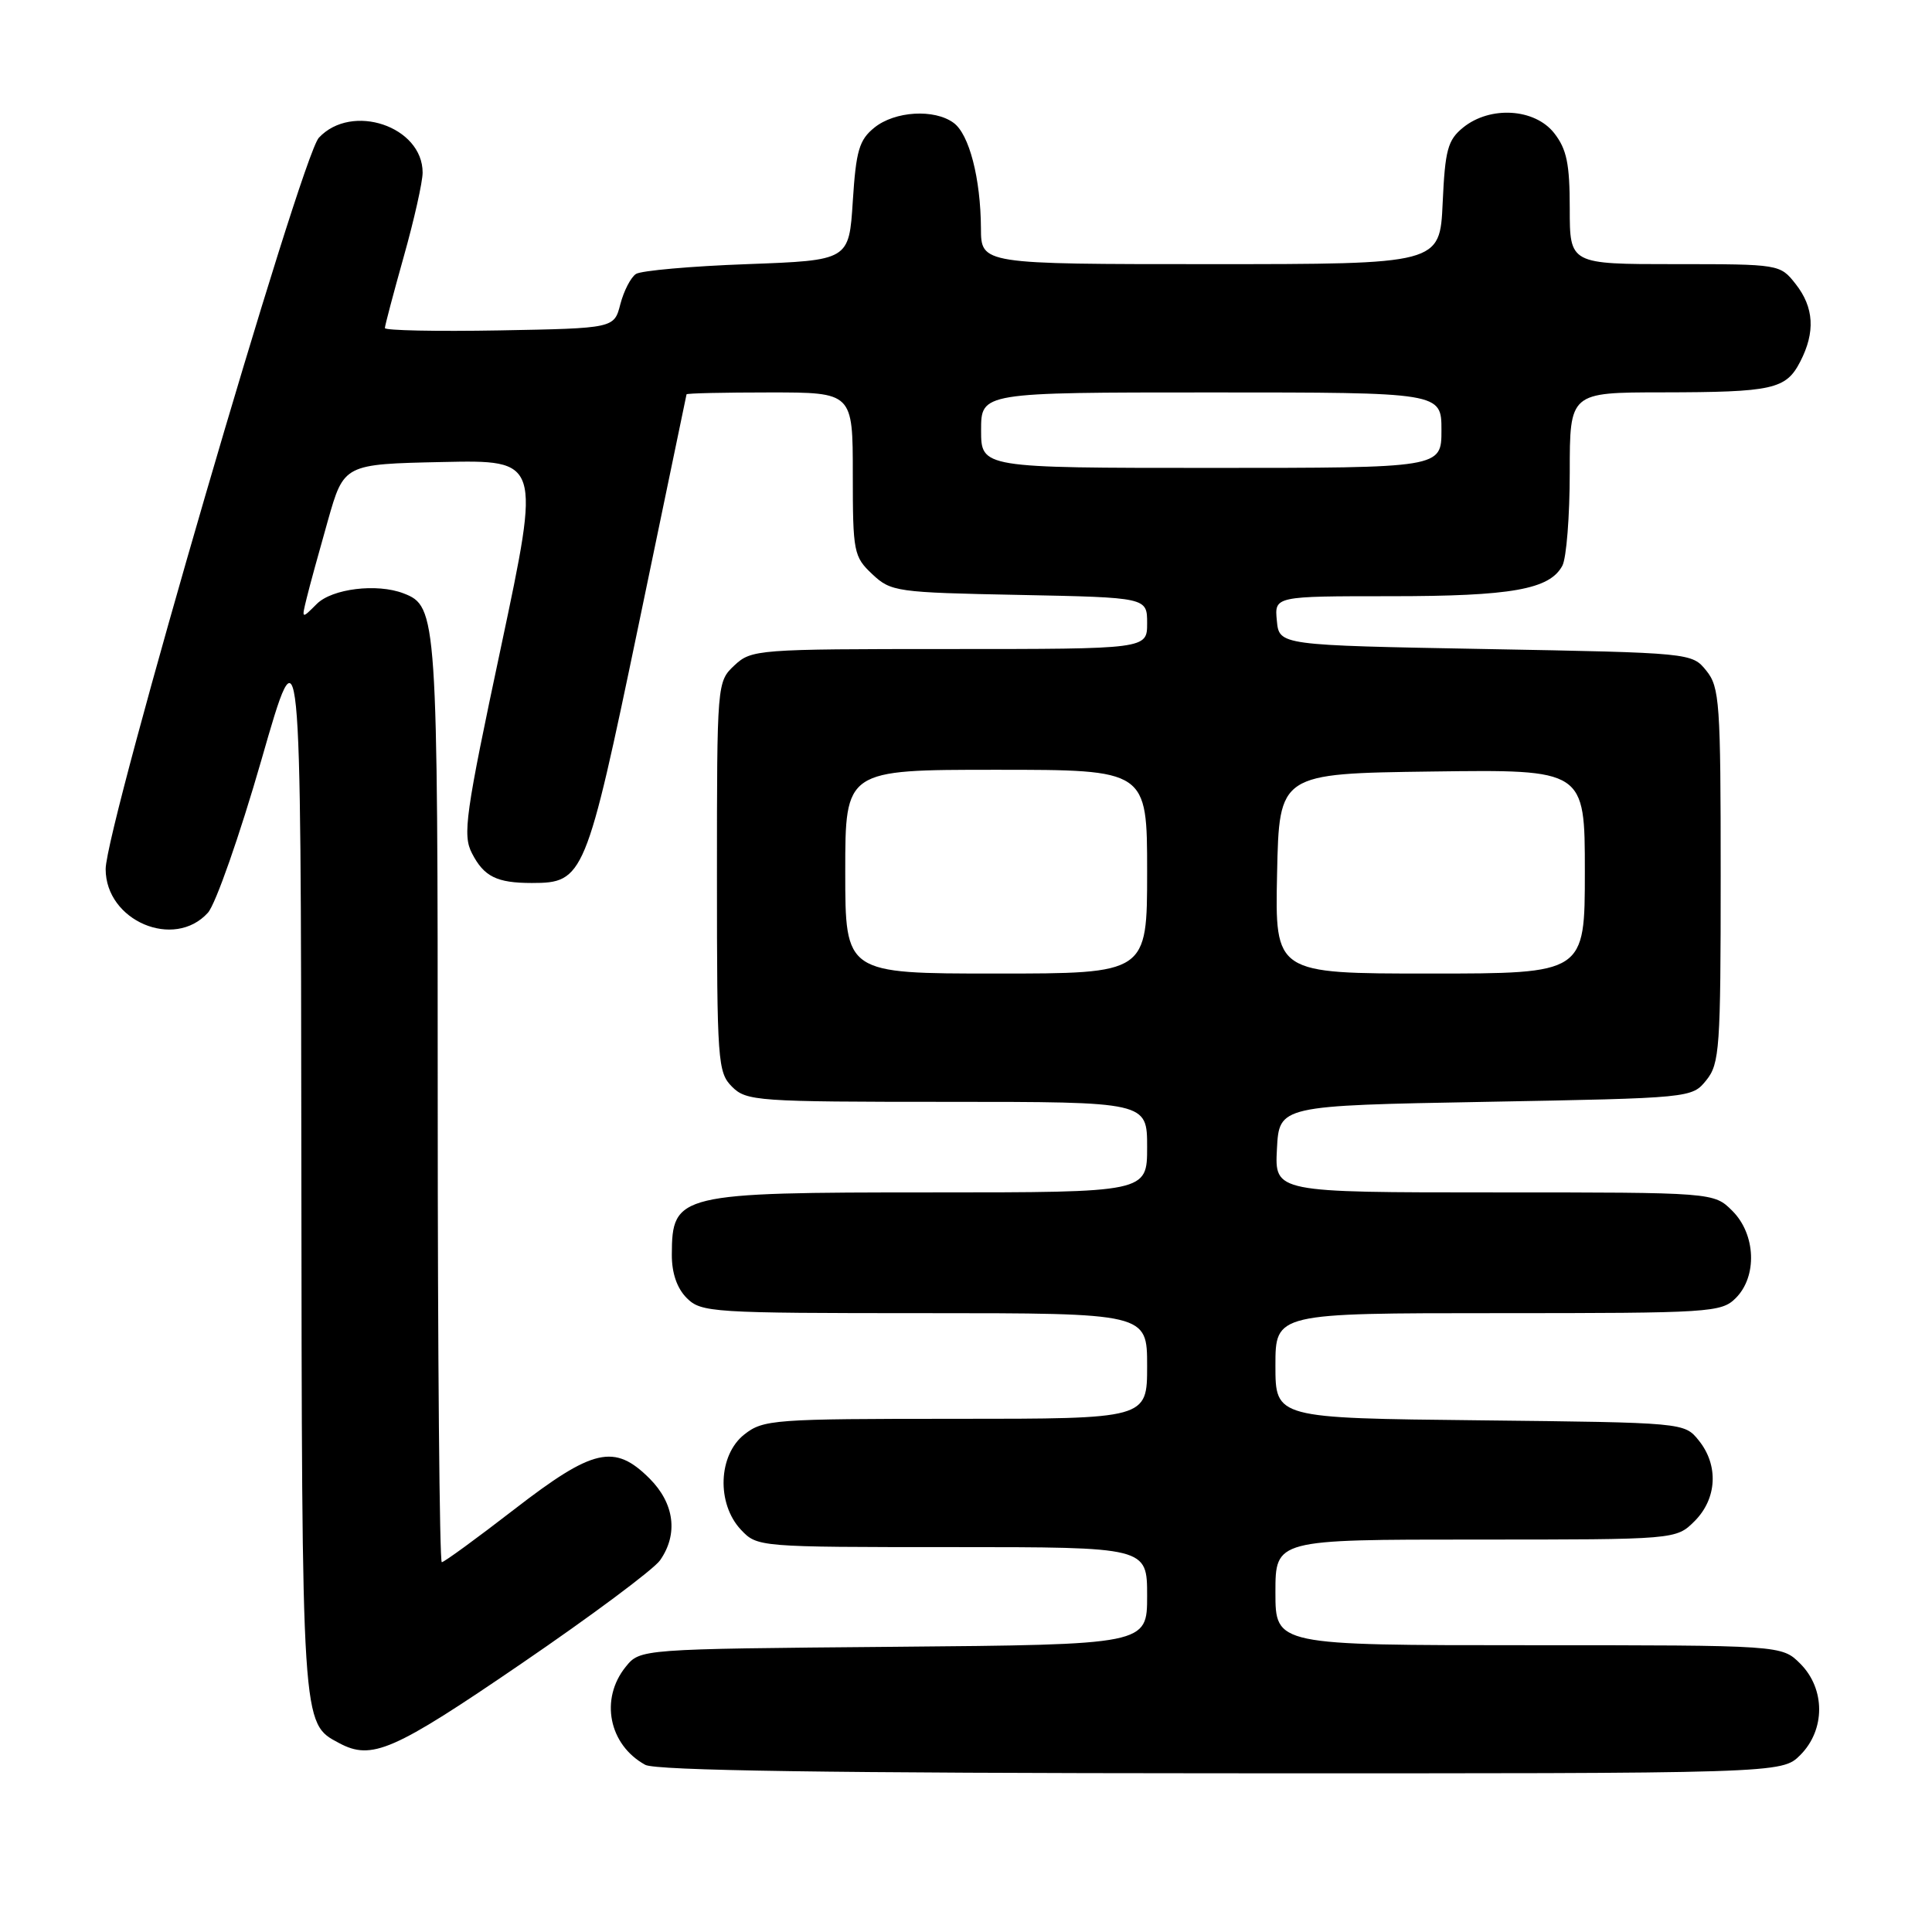<?xml version="1.0" encoding="UTF-8" standalone="no"?>
<!DOCTYPE svg PUBLIC "-//W3C//DTD SVG 1.1//EN" "http://www.w3.org/Graphics/SVG/1.1/DTD/svg11.dtd" >
<svg xmlns="http://www.w3.org/2000/svg" xmlns:xlink="http://www.w3.org/1999/xlink" version="1.1" viewBox="0 0 256 256">
 <g >
 <path fill="currentColor"
d=" M 238.55 232.55 C 241.88 229.21 241.88 223.79 238.55 220.45 C 236.09 218.00 236.09 218.00 202.55 218.00 C 169.00 218.00 169.00 218.00 169.00 211.00 C 169.00 204.00 169.00 204.00 195.55 204.00 C 222.09 204.00 222.09 204.00 224.55 201.55 C 227.52 198.57 227.75 194.15 225.09 190.86 C 223.18 188.50 223.18 188.50 196.09 188.20 C 169.00 187.91 169.00 187.91 169.00 180.95 C 169.00 174.00 169.00 174.00 198.50 174.00 C 226.67 174.00 228.09 173.91 230.00 172.00 C 232.87 169.13 232.66 163.56 229.55 160.45 C 227.09 158.00 227.09 158.00 198.00 158.00 C 168.90 158.00 168.90 158.00 169.20 152.25 C 169.50 146.50 169.50 146.50 196.84 146.00 C 224.09 145.50 224.19 145.49 226.09 143.14 C 227.86 140.96 228.00 138.90 228.00 116.00 C 228.00 93.10 227.86 91.04 226.09 88.86 C 224.19 86.51 224.09 86.50 196.84 86.00 C 169.50 85.50 169.50 85.50 169.19 82.25 C 168.87 79.00 168.87 79.00 184.29 79.00 C 200.30 79.00 205.34 78.10 207.02 74.96 C 207.56 73.95 208.00 68.38 208.00 62.57 C 208.00 52.00 208.00 52.00 220.25 51.99 C 234.91 51.97 236.65 51.59 238.54 47.92 C 240.56 44.01 240.37 40.73 237.93 37.63 C 235.87 35.01 235.78 35.00 221.93 35.00 C 208.00 35.00 208.00 35.00 208.00 27.63 C 208.00 21.70 207.60 19.76 205.93 17.63 C 203.35 14.36 197.45 14.00 193.87 16.90 C 191.83 18.56 191.48 19.85 191.16 26.90 C 190.79 35.00 190.79 35.00 160.39 35.00 C 130.00 35.00 130.00 35.00 129.98 30.25 C 129.94 23.64 128.43 17.79 126.36 16.28 C 123.80 14.40 118.57 14.72 115.86 16.91 C 113.84 18.54 113.43 19.96 113.00 26.66 C 112.50 34.50 112.50 34.50 99.00 35.00 C 91.58 35.27 84.94 35.86 84.27 36.30 C 83.59 36.74 82.66 38.54 82.20 40.30 C 81.38 43.50 81.38 43.50 66.19 43.78 C 57.83 43.93 51.00 43.79 51.00 43.47 C 51.00 43.15 52.13 38.89 53.50 34.00 C 54.88 29.11 56.00 24.10 56.00 22.87 C 56.00 16.74 46.61 13.58 42.25 18.25 C 39.88 20.79 14.00 109.56 14.00 115.16 C 14.00 122.01 23.08 125.89 27.55 120.94 C 28.57 119.81 31.76 110.70 34.64 100.69 C 39.86 82.50 39.86 82.50 39.93 153.30 C 40.01 229.18 39.95 228.30 44.94 230.97 C 49.26 233.28 52.11 232.04 69.04 220.47 C 78.33 214.13 86.62 207.95 87.46 206.75 C 89.89 203.28 89.37 199.22 86.08 195.92 C 81.42 191.27 78.62 191.90 68.14 200.00 C 63.16 203.85 58.84 207.00 58.54 207.00 C 58.24 207.00 58.00 179.53 58.00 145.95 C 58.00 81.42 57.93 80.34 53.46 78.62 C 49.94 77.27 44.00 78.00 41.97 80.03 C 39.95 82.05 39.95 82.05 40.63 79.28 C 41.00 77.75 42.27 73.12 43.44 69.00 C 45.57 61.50 45.57 61.50 58.61 61.22 C 71.64 60.94 71.64 60.94 66.40 85.66 C 61.65 107.99 61.28 110.64 62.54 113.07 C 64.13 116.16 65.83 117.00 70.47 117.00 C 77.34 117.00 77.65 116.26 84.59 82.94 C 88.08 66.20 90.95 52.39 90.97 52.25 C 90.99 52.11 95.95 52.00 102.00 52.00 C 113.00 52.00 113.00 52.00 113.00 62.83 C 113.00 73.17 113.12 73.76 115.58 76.08 C 118.06 78.41 118.77 78.51 135.08 78.83 C 152.00 79.17 152.00 79.17 152.00 82.58 C 152.00 86.00 152.00 86.00 125.81 86.00 C 100.31 86.00 99.57 86.06 97.31 88.17 C 95.01 90.34 95.00 90.47 95.00 116.17 C 95.00 140.67 95.10 142.10 97.00 144.00 C 98.90 145.90 100.33 146.00 125.50 146.00 C 152.00 146.00 152.00 146.00 152.00 152.00 C 152.00 158.00 152.00 158.00 123.43 158.00 C 89.83 158.00 89.05 158.19 89.02 166.25 C 89.01 168.68 89.70 170.70 91.00 172.00 C 92.91 173.91 94.33 174.00 122.50 174.00 C 152.00 174.00 152.00 174.00 152.00 181.00 C 152.00 188.00 152.00 188.00 126.63 188.00 C 102.49 188.00 101.14 188.10 98.63 190.07 C 95.16 192.80 94.93 199.23 98.17 202.69 C 100.34 204.99 100.47 205.00 126.17 205.00 C 152.00 205.00 152.00 205.00 152.00 211.46 C 152.00 217.92 152.00 217.92 118.41 218.21 C 84.82 218.50 84.82 218.50 82.91 220.86 C 79.46 225.13 80.67 231.20 85.50 233.85 C 86.90 234.61 109.95 234.95 161.80 234.97 C 236.09 235.00 236.09 235.00 238.55 232.55 Z  M 112.00 115.50 C 112.00 102.00 112.00 102.00 132.00 102.00 C 152.00 102.00 152.00 102.00 152.00 115.50 C 152.00 129.00 152.00 129.00 132.00 129.00 C 112.00 129.00 112.00 129.00 112.00 115.50 Z  M 169.22 115.75 C 169.50 102.50 169.50 102.50 189.75 102.23 C 210.00 101.96 210.00 101.96 210.00 115.48 C 210.00 129.00 210.00 129.00 189.47 129.00 C 168.94 129.00 168.94 129.00 169.22 115.75 Z  M 130.00 57.00 C 130.00 52.00 130.00 52.00 160.50 52.00 C 191.00 52.00 191.00 52.00 191.00 57.00 C 191.00 62.00 191.00 62.00 160.50 62.00 C 130.00 62.00 130.00 62.00 130.00 57.00 Z "/>
</g>
</svg>